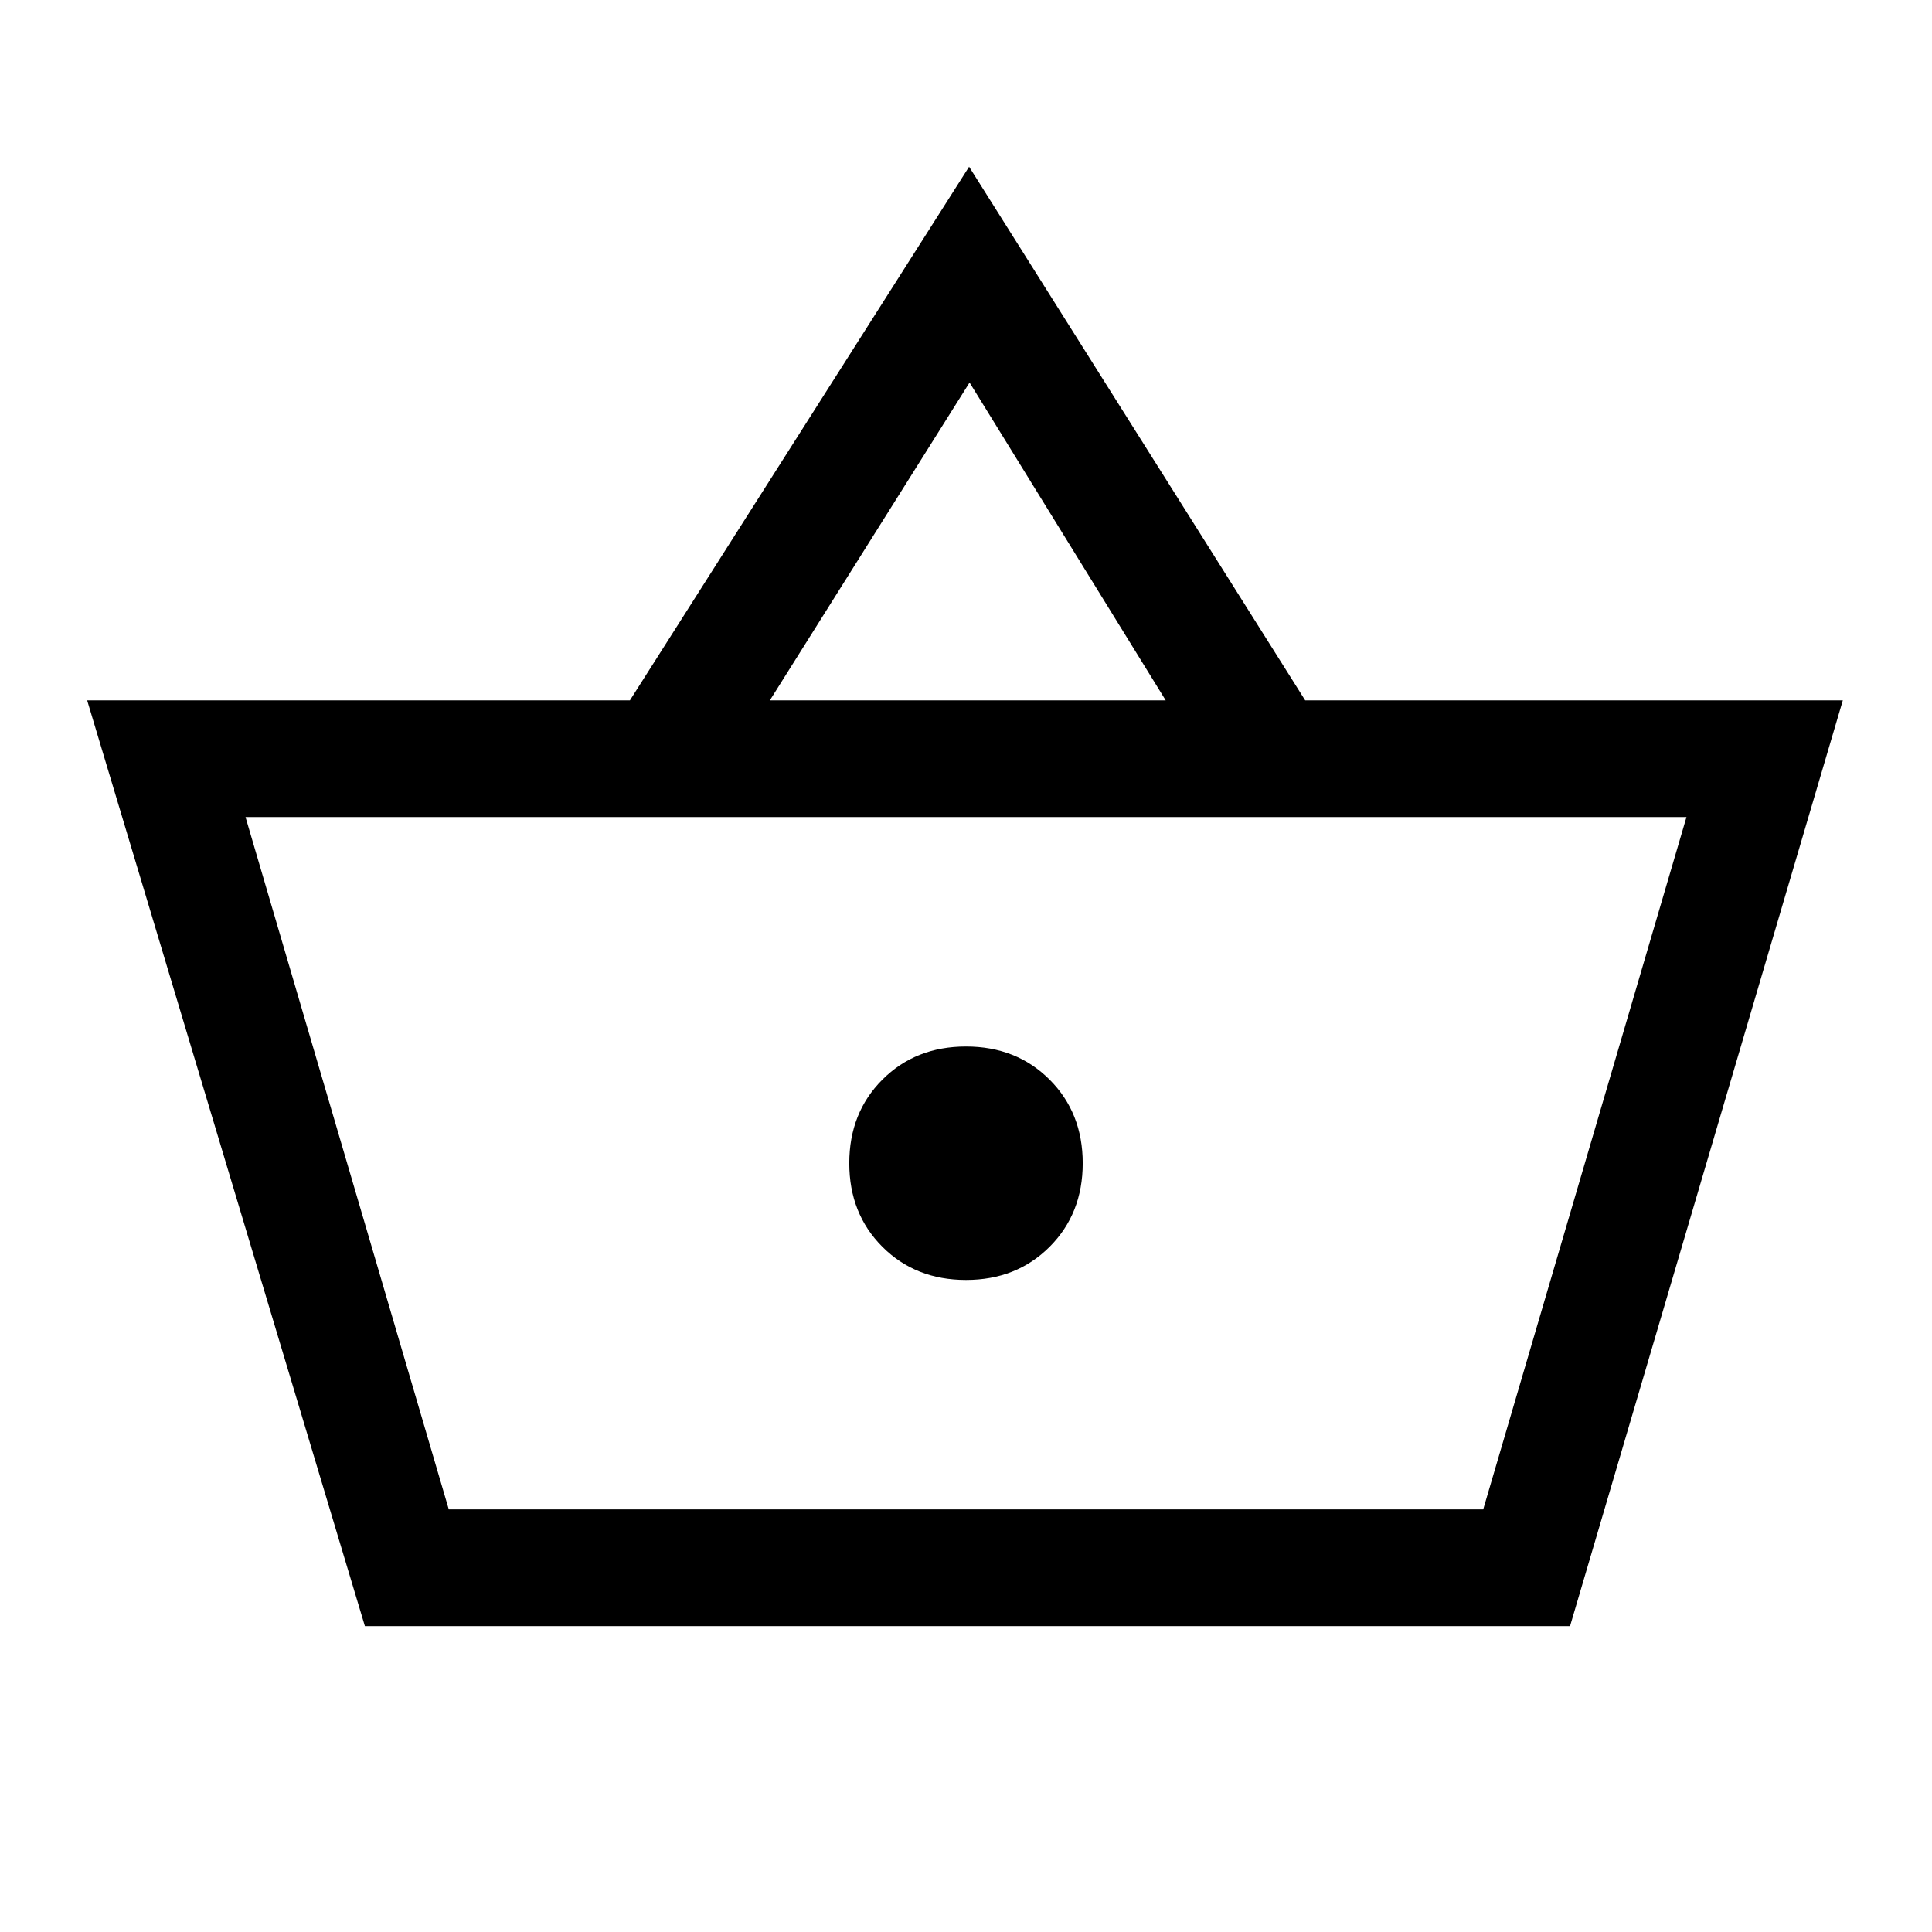 <svg xmlns="http://www.w3.org/2000/svg" height="20" viewBox="0 -960 960 960" width="20"><path d="m181.31-152-138-460H313l168.54-265.15 167 265.15h267.15L780.15-152H181.31ZM223-210h514l101-344H122l101 344Zm257-114q25.08 0 41.54-16.46T538-382q0-25.08-16.46-41.54T480-440q-25.08 0-41.54 16.46T422-382q0 25.08 16.46 41.54T480-324Zm-97.46-288h196.69l-97.46-157.92L382.54-612ZM480-382Z"/></svg>